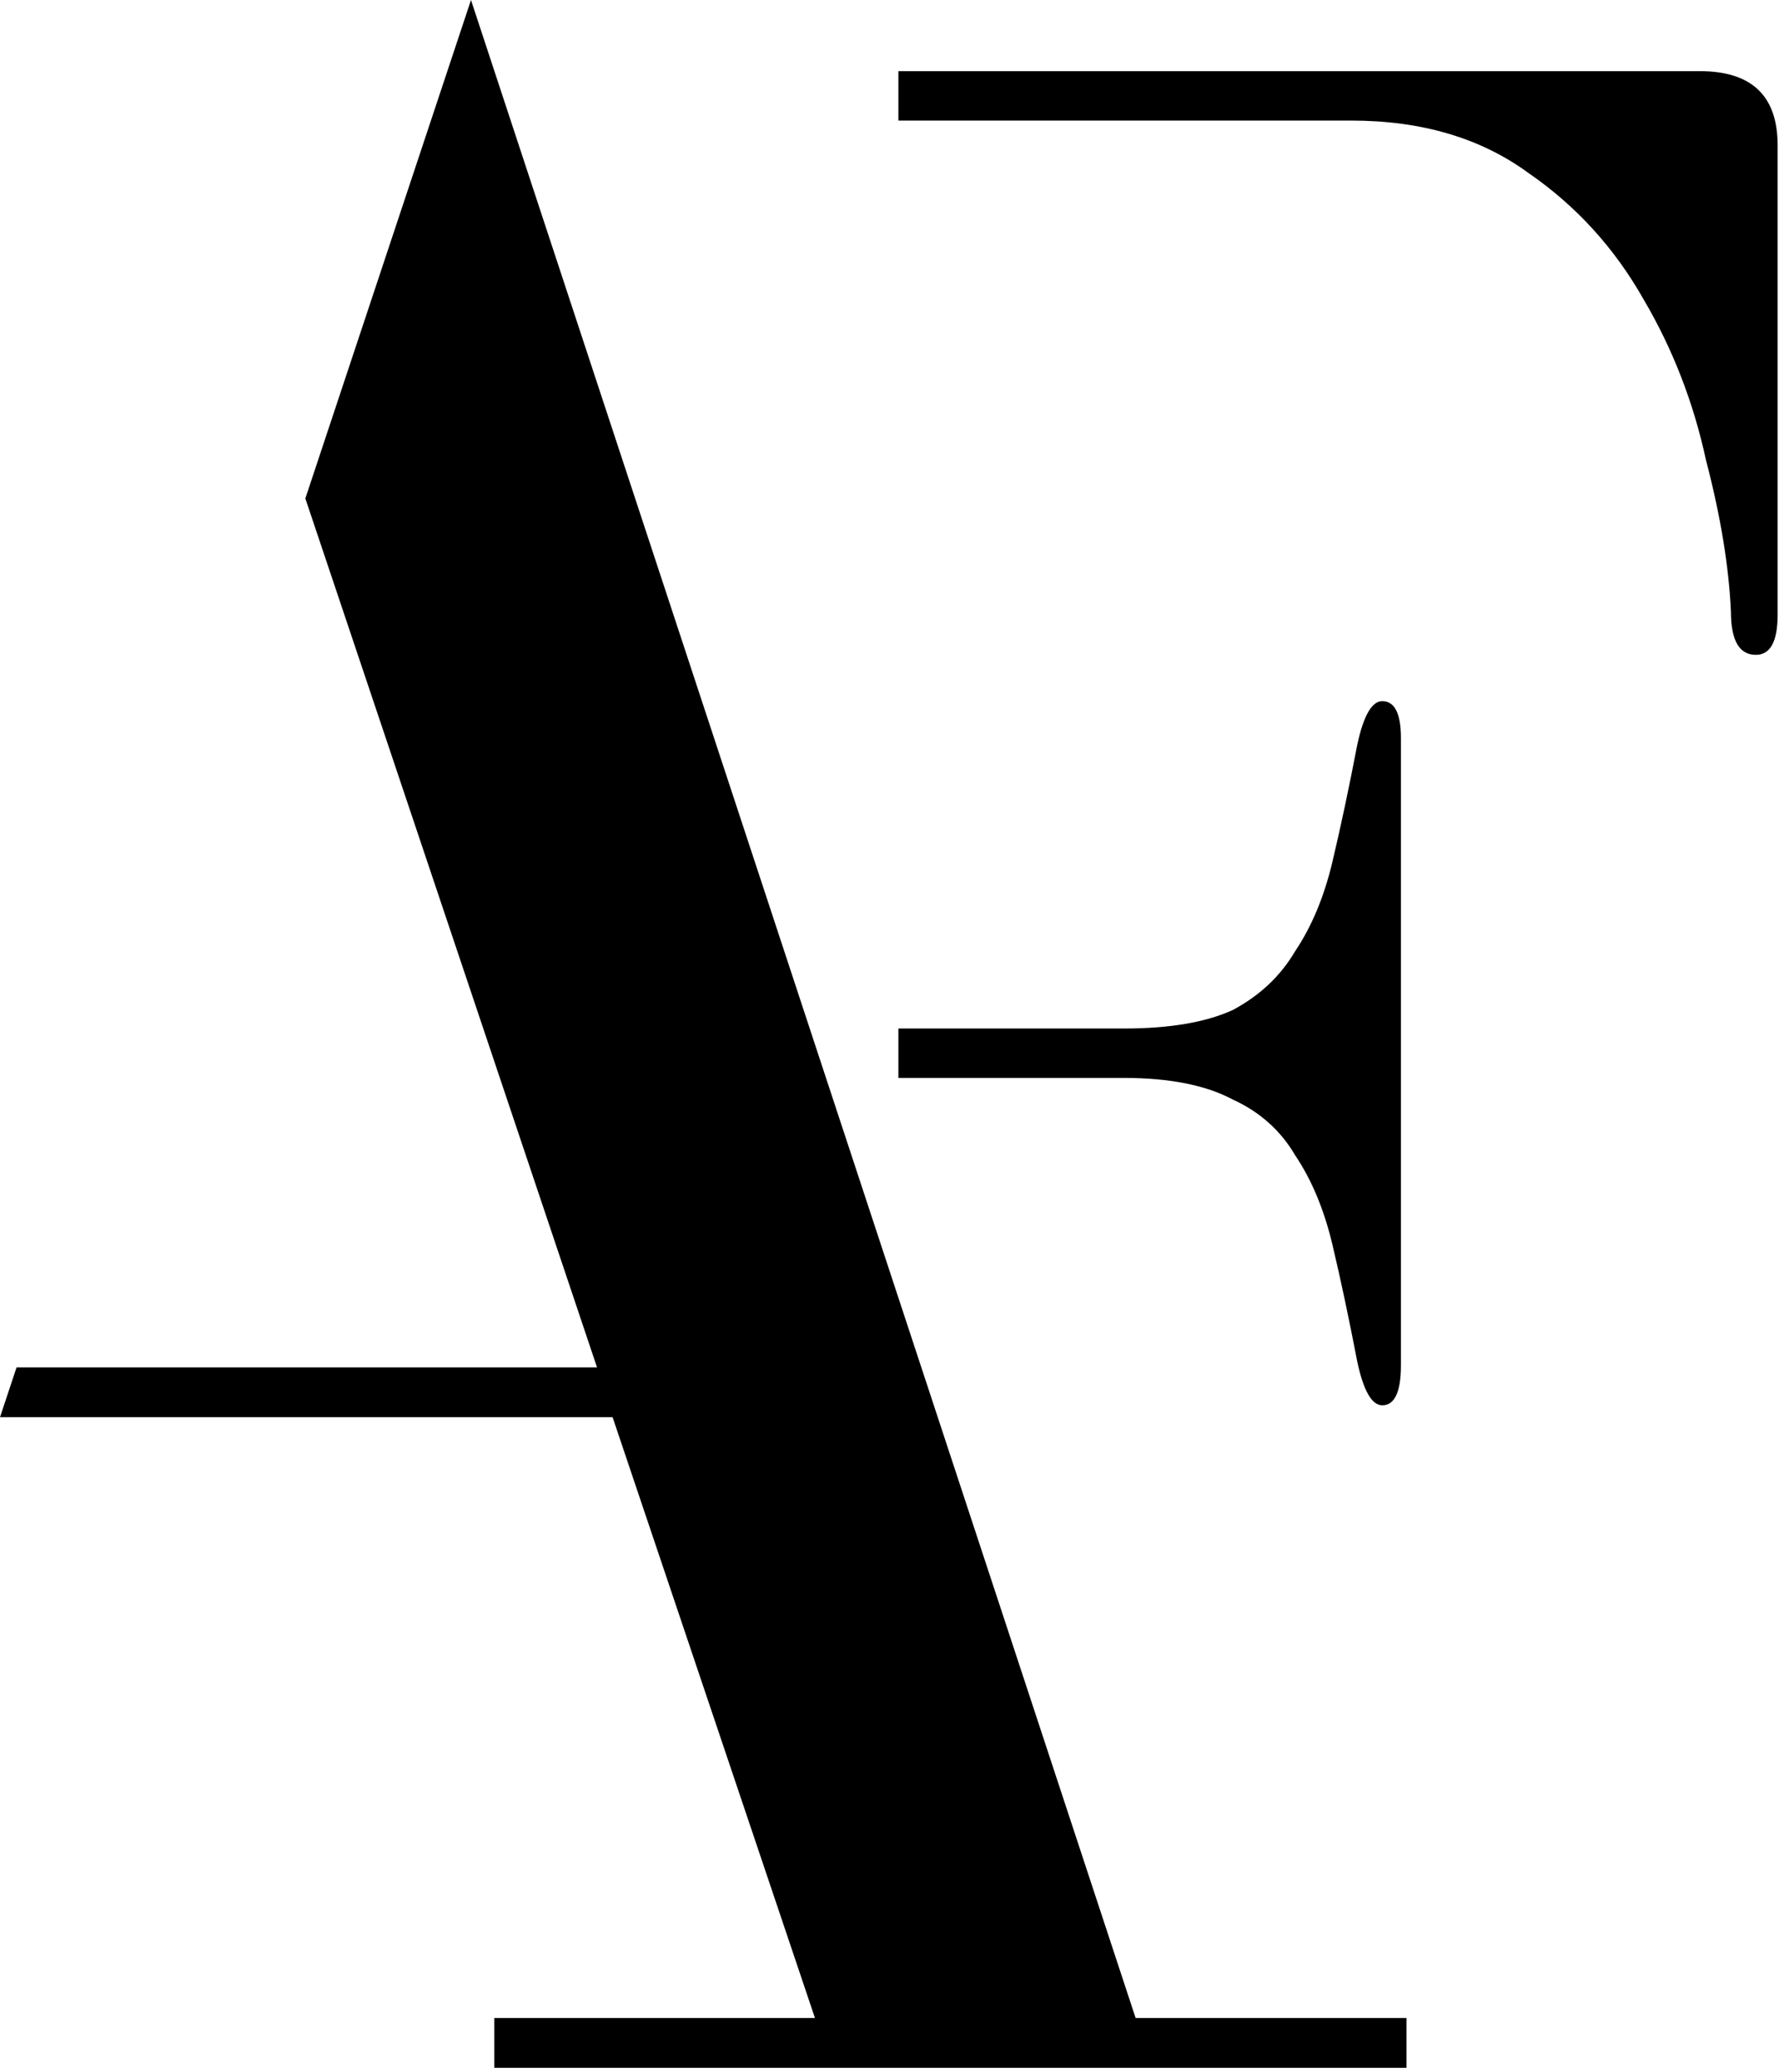 <svg width="200" height="233" viewBox="0 0 200 233" fill="none" xmlns="http://www.w3.org/2000/svg">
<path fill-rule="evenodd" clip-rule="evenodd" d="M68.87 159.341H0L1.861 153.741H67.12L34.327 56.043L52.95 0L127.67 226.891H158.12V232.491H55.57V226.891H91.62L68.87 159.341Z" fill="black"/>
<path fill-rule="evenodd" clip-rule="evenodd" d="M126.346 121.194H101V115.639H126.346C131.48 115.639 135.563 114.944 138.596 113.556C141.63 111.935 143.963 109.736 145.596 106.958C147.463 104.181 148.863 100.824 149.796 96.889C150.73 92.954 151.663 88.556 152.596 83.695C153.296 80.454 154.23 78.833 155.396 78.833C156.796 78.833 157.496 80.222 157.496 83V153.486C157.496 156.495 156.796 158 155.396 158C154.23 158 153.296 156.38 152.596 153.139C151.663 148.278 150.73 143.88 149.796 139.944C148.863 136.009 147.463 132.653 145.596 129.875C143.963 127.097 141.63 125.014 138.596 123.625C135.563 122.005 131.48 121.194 126.346 121.194ZM151.896 13.556H101V8H191.096C196.93 8 199.846 10.778 199.846 16.333V69.111C199.846 72.12 199.03 73.625 197.396 73.625C195.53 73.625 194.596 72.005 194.596 68.764C194.363 63.671 193.43 58 191.796 51.75C190.396 45.269 188.063 39.25 184.796 33.694C181.53 27.907 177.213 23.162 171.846 19.458C166.48 15.523 159.83 13.556 151.896 13.556Z" fill="black"/>
</svg>
